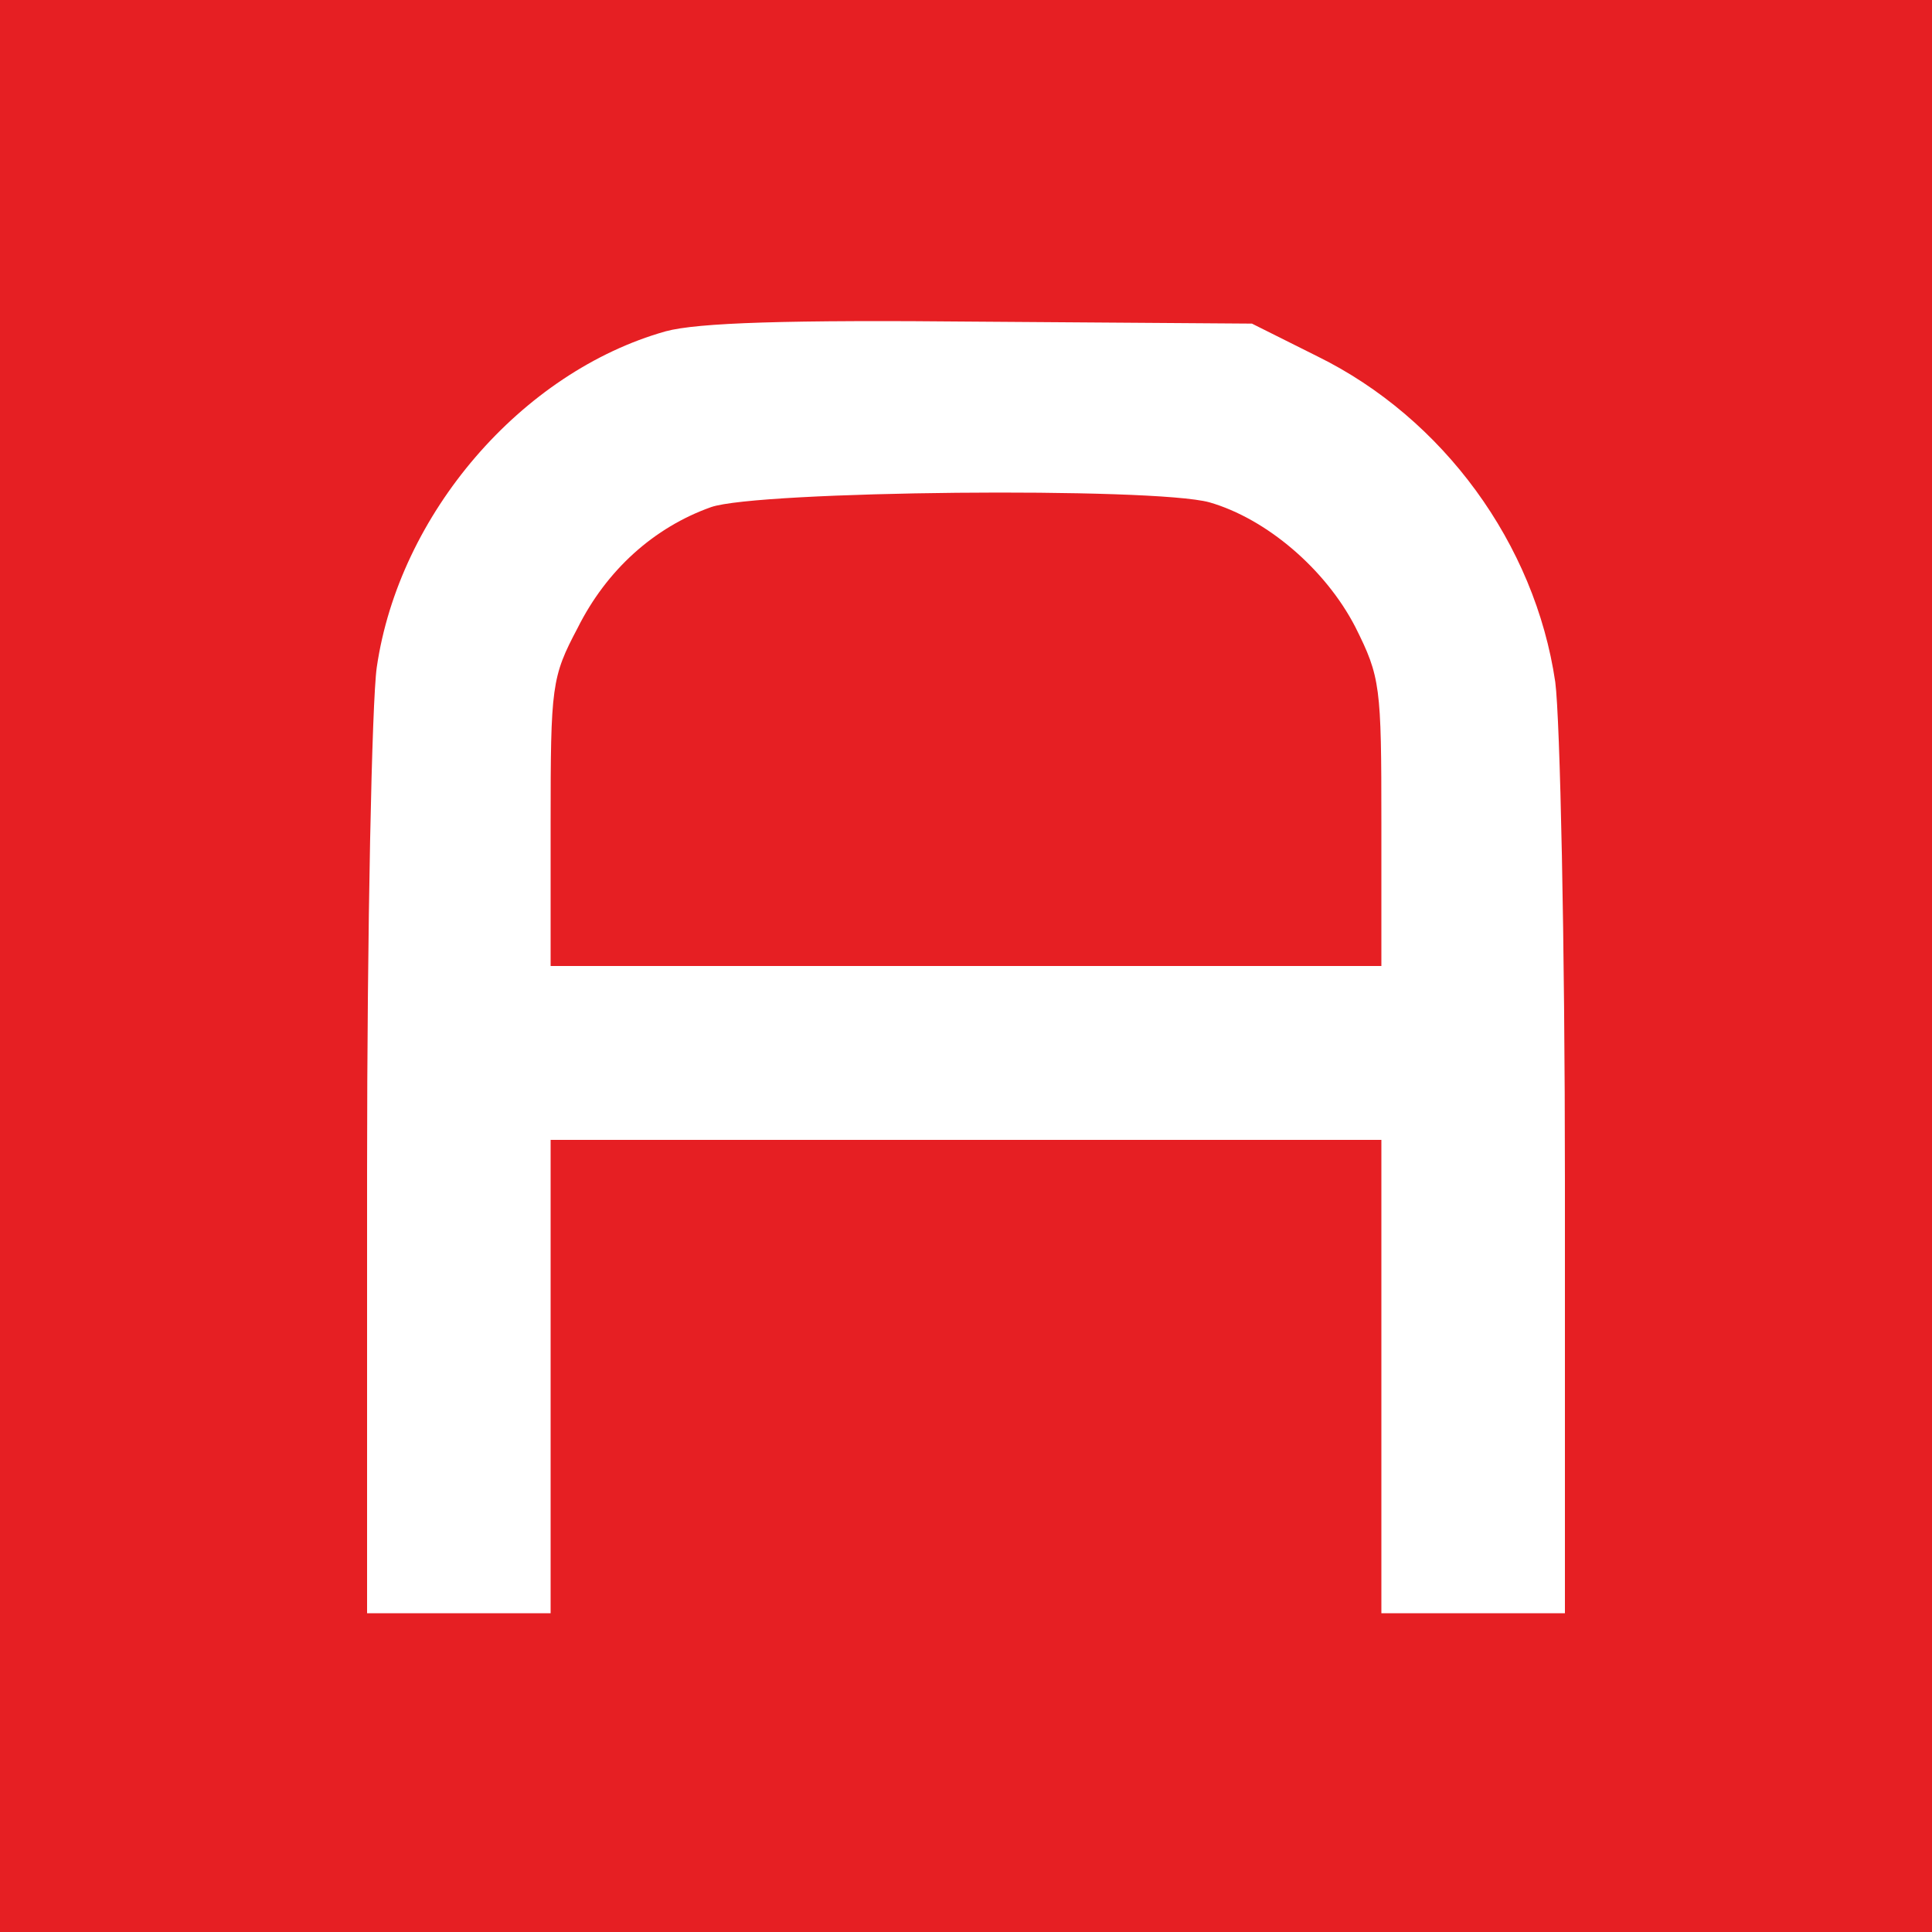 <?xml version="1.0" standalone="no"?>
<!DOCTYPE svg PUBLIC "-//W3C//DTD SVG 20010904//EN"
 "http://www.w3.org/TR/2001/REC-SVG-20010904/DTD/svg10.dtd">
<svg version="1.0" xmlns="http://www.w3.org/2000/svg"
 width="200pt" height="200pt" viewBox="0 0 200 200"
 preserveAspectRatio="xMidYMid meet">

<g transform="translate(0,200) scale(0.1,-0.1)"
fill="#E61F23" stroke="none">
<path d="M0 1000 l0 -1000 1000 0 1000 0 0 1000 0 1000 -1000 0 -1000 0 0
-1000z m1364 631 c130 -64 225 -194 246 -337 5 -38 10 -270 10 -516 l0 -448
-95 0 -95 0 0 245 0 245 -430 0 -430 0 0 -245 0 -245 -95 0 -95 0 0 458 c0
251 5 486 10 521 23 159 150 306 299 348 33 9 126 12 326 10 l281 -2 68 -34z"/>
<path d="M736 1475 c-59 -21 -108 -65 -138 -125 -27 -51 -28 -60 -28 -202 l0
-148 430 0 430 0 0 148 c0 142 -1 151 -27 203 -31 60 -92 112 -151 129 -58 16
-468 12 -516 -5z"/>
</g>
</svg>
